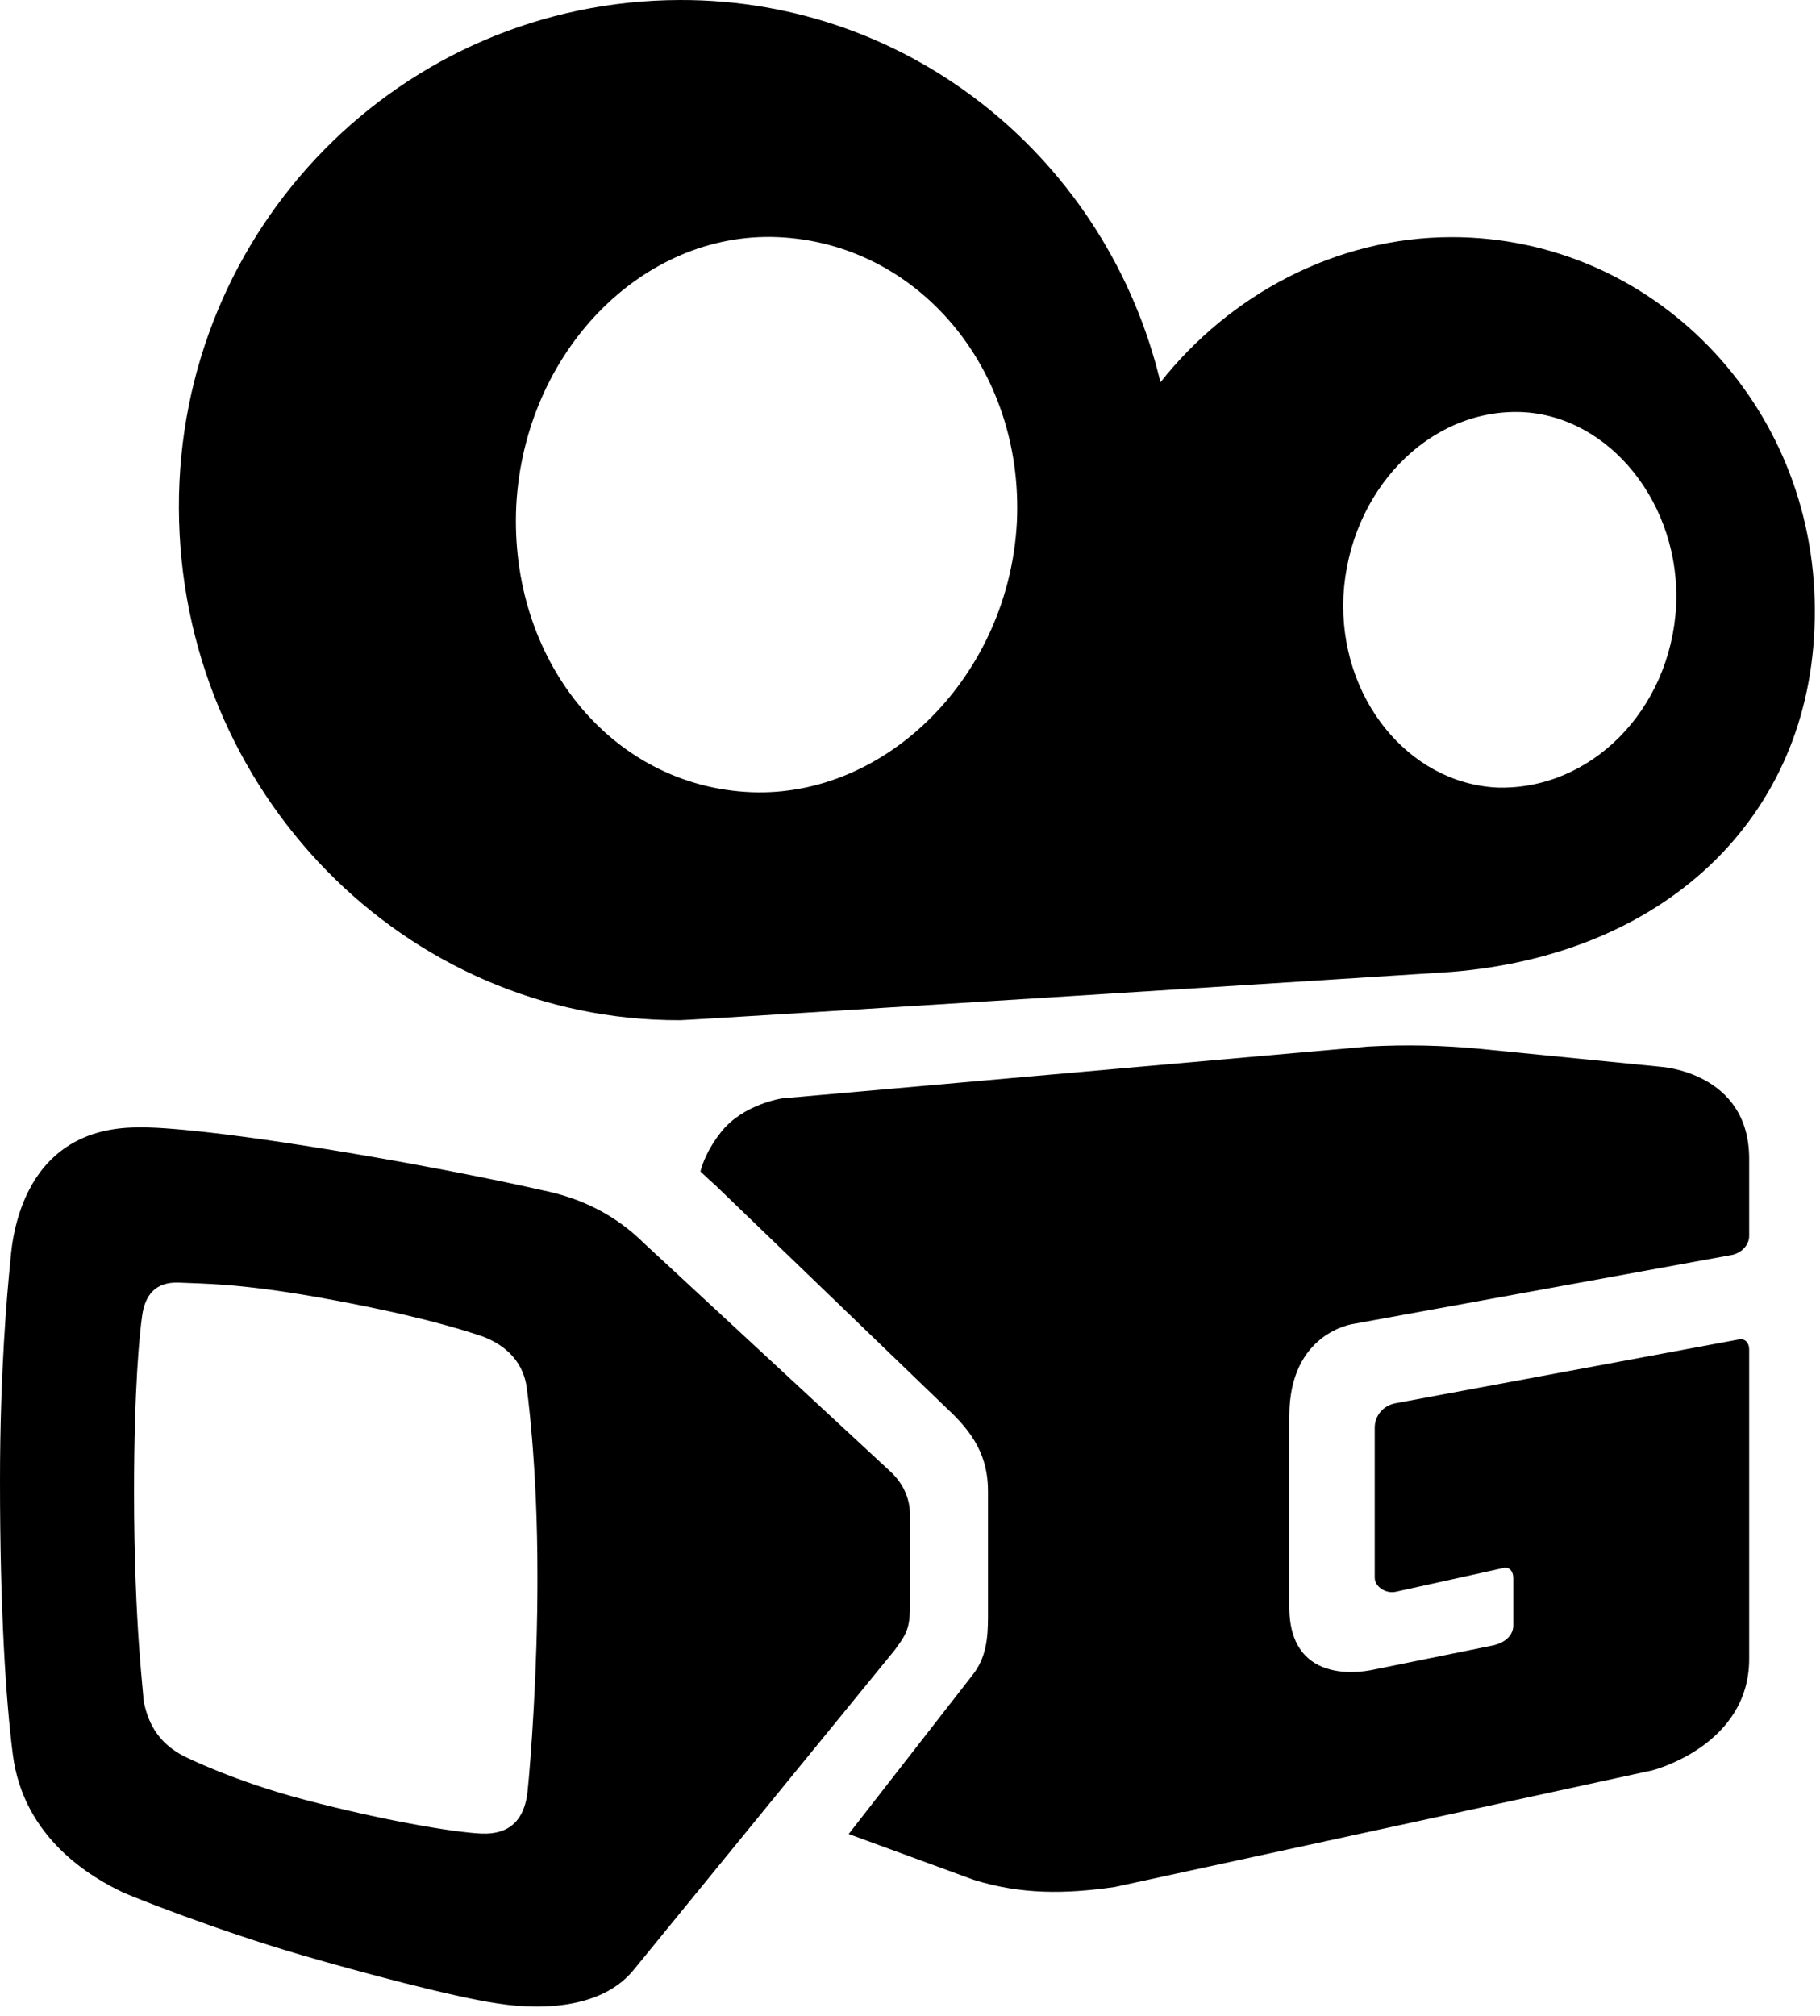 <svg width="84" height="93" viewBox="0 0 84 93" fill="none" xmlns="http://www.w3.org/2000/svg">
<path fill-rule="evenodd" clip-rule="evenodd" d="M22.214 84.589C20.886 84.531 17.547 83.946 14.164 83.056C10.806 82.188 8.513 81.029 8.513 81.029C7.251 80.397 6.79 79.399 6.613 78.368C6.667 78.388 6.186 75.13 6.186 68.827C6.186 64.043 6.445 61.48 6.564 60.67C6.691 59.818 7.121 59.12 8.267 59.172C9.413 59.227 10.971 59.199 14.635 59.84C19.005 60.621 21.146 61.281 22.186 61.625C23.126 61.95 24.115 62.658 24.306 63.986C24.306 63.986 24.813 67.475 24.805 72.765C24.812 77.047 24.492 81.289 24.347 82.661C24.211 83.931 23.543 84.647 22.214 84.589ZM41.998 69.876C41.998 69.119 41.678 68.414 41.062 67.856L29.741 57.37C28.442 56.084 26.896 55.282 25.016 54.907C25.016 54.907 20.745 53.912 14.387 52.905C8.029 51.898 6.369 52.012 6.369 52.012C0.732 52.012 0.529 57.689 0.47 58.263C0.331 59.633 0 63.265 0 68.32C0 74.286 0.269 78.42 0.593 80.948C1.086 84.804 4.222 86.613 5.665 87.298C6.031 87.471 9.948 89.037 13.919 90.194C16.596 90.975 20.885 92.117 22.894 92.416C23.555 92.517 27.436 93.146 29.269 90.85L41.299 76.117C41.798 75.435 41.998 75.157 41.998 74.112V69.876ZM68.291 48.385C66.585 48.221 64.868 48.186 63.156 48.279L36.1 50.672C36.1 50.672 34.307 50.93 33.285 52.218C32.495 53.214 32.328 54.045 32.328 54.045C32.686 54.381 32.831 54.519 33.028 54.69L43.712 64.984C44.907 66.092 45.6 67.17 45.6 68.784V74.582C45.6 75.613 45.506 76.479 44.9 77.257L39.17 84.61L44.935 86.722C47.123 87.404 49.154 87.384 51.438 87.056L76.255 81.674C76.255 81.674 80.731 80.549 80.731 76.533V62.248C80.731 61.972 80.562 61.735 80.257 61.793L64.411 64.736C63.819 64.849 63.449 65.328 63.449 65.864V72.784C63.449 73.198 63.958 73.531 64.411 73.435L69.376 72.34C69.634 72.272 69.834 72.452 69.844 72.784V75.017C69.82 75.476 69.438 75.793 68.9 75.91L63.28 77.049C63.284 77.032 59.508 77.957 59.508 74.145V65.319C59.508 61.467 62.464 61.077 62.464 61.077L79.912 57.899C80.367 57.819 80.731 57.438 80.731 57.026V53.43C80.715 49.461 76.658 49.215 76.658 49.215L68.291 48.385ZM35.862 10.937C42.351 11.198 47.27 17.02 46.933 24.099C46.559 31.159 40.934 36.79 34.682 36.547C28.194 36.286 23.491 30.407 23.827 23.328C24.202 16.269 29.61 10.694 35.862 10.937ZM62.004 27.497C62.27 22.67 65.916 18.855 70.22 19.01C74.311 19.183 77.579 23.282 77.36 27.951C77.096 32.792 73.393 36.462 69.099 36.333C64.996 36.133 61.787 32.182 62.004 27.497ZM83.76 28.128C83.748 18.6 76.244 10.939 67.007 10.939C61.616 10.939 56.724 13.634 53.559 17.636C51.127 7.466 42.139 -0.028 31.38 7.93203e-05C18.538 0.034 8.214 10.515 8.257 23.44C8.3 36.495 18.68 47.103 31.38 47.066C32.111 47.058 67.108 44.837 67.007 44.836C77.094 44.013 83.811 37.434 83.76 28.128Z" fill="black"/>
</svg>
